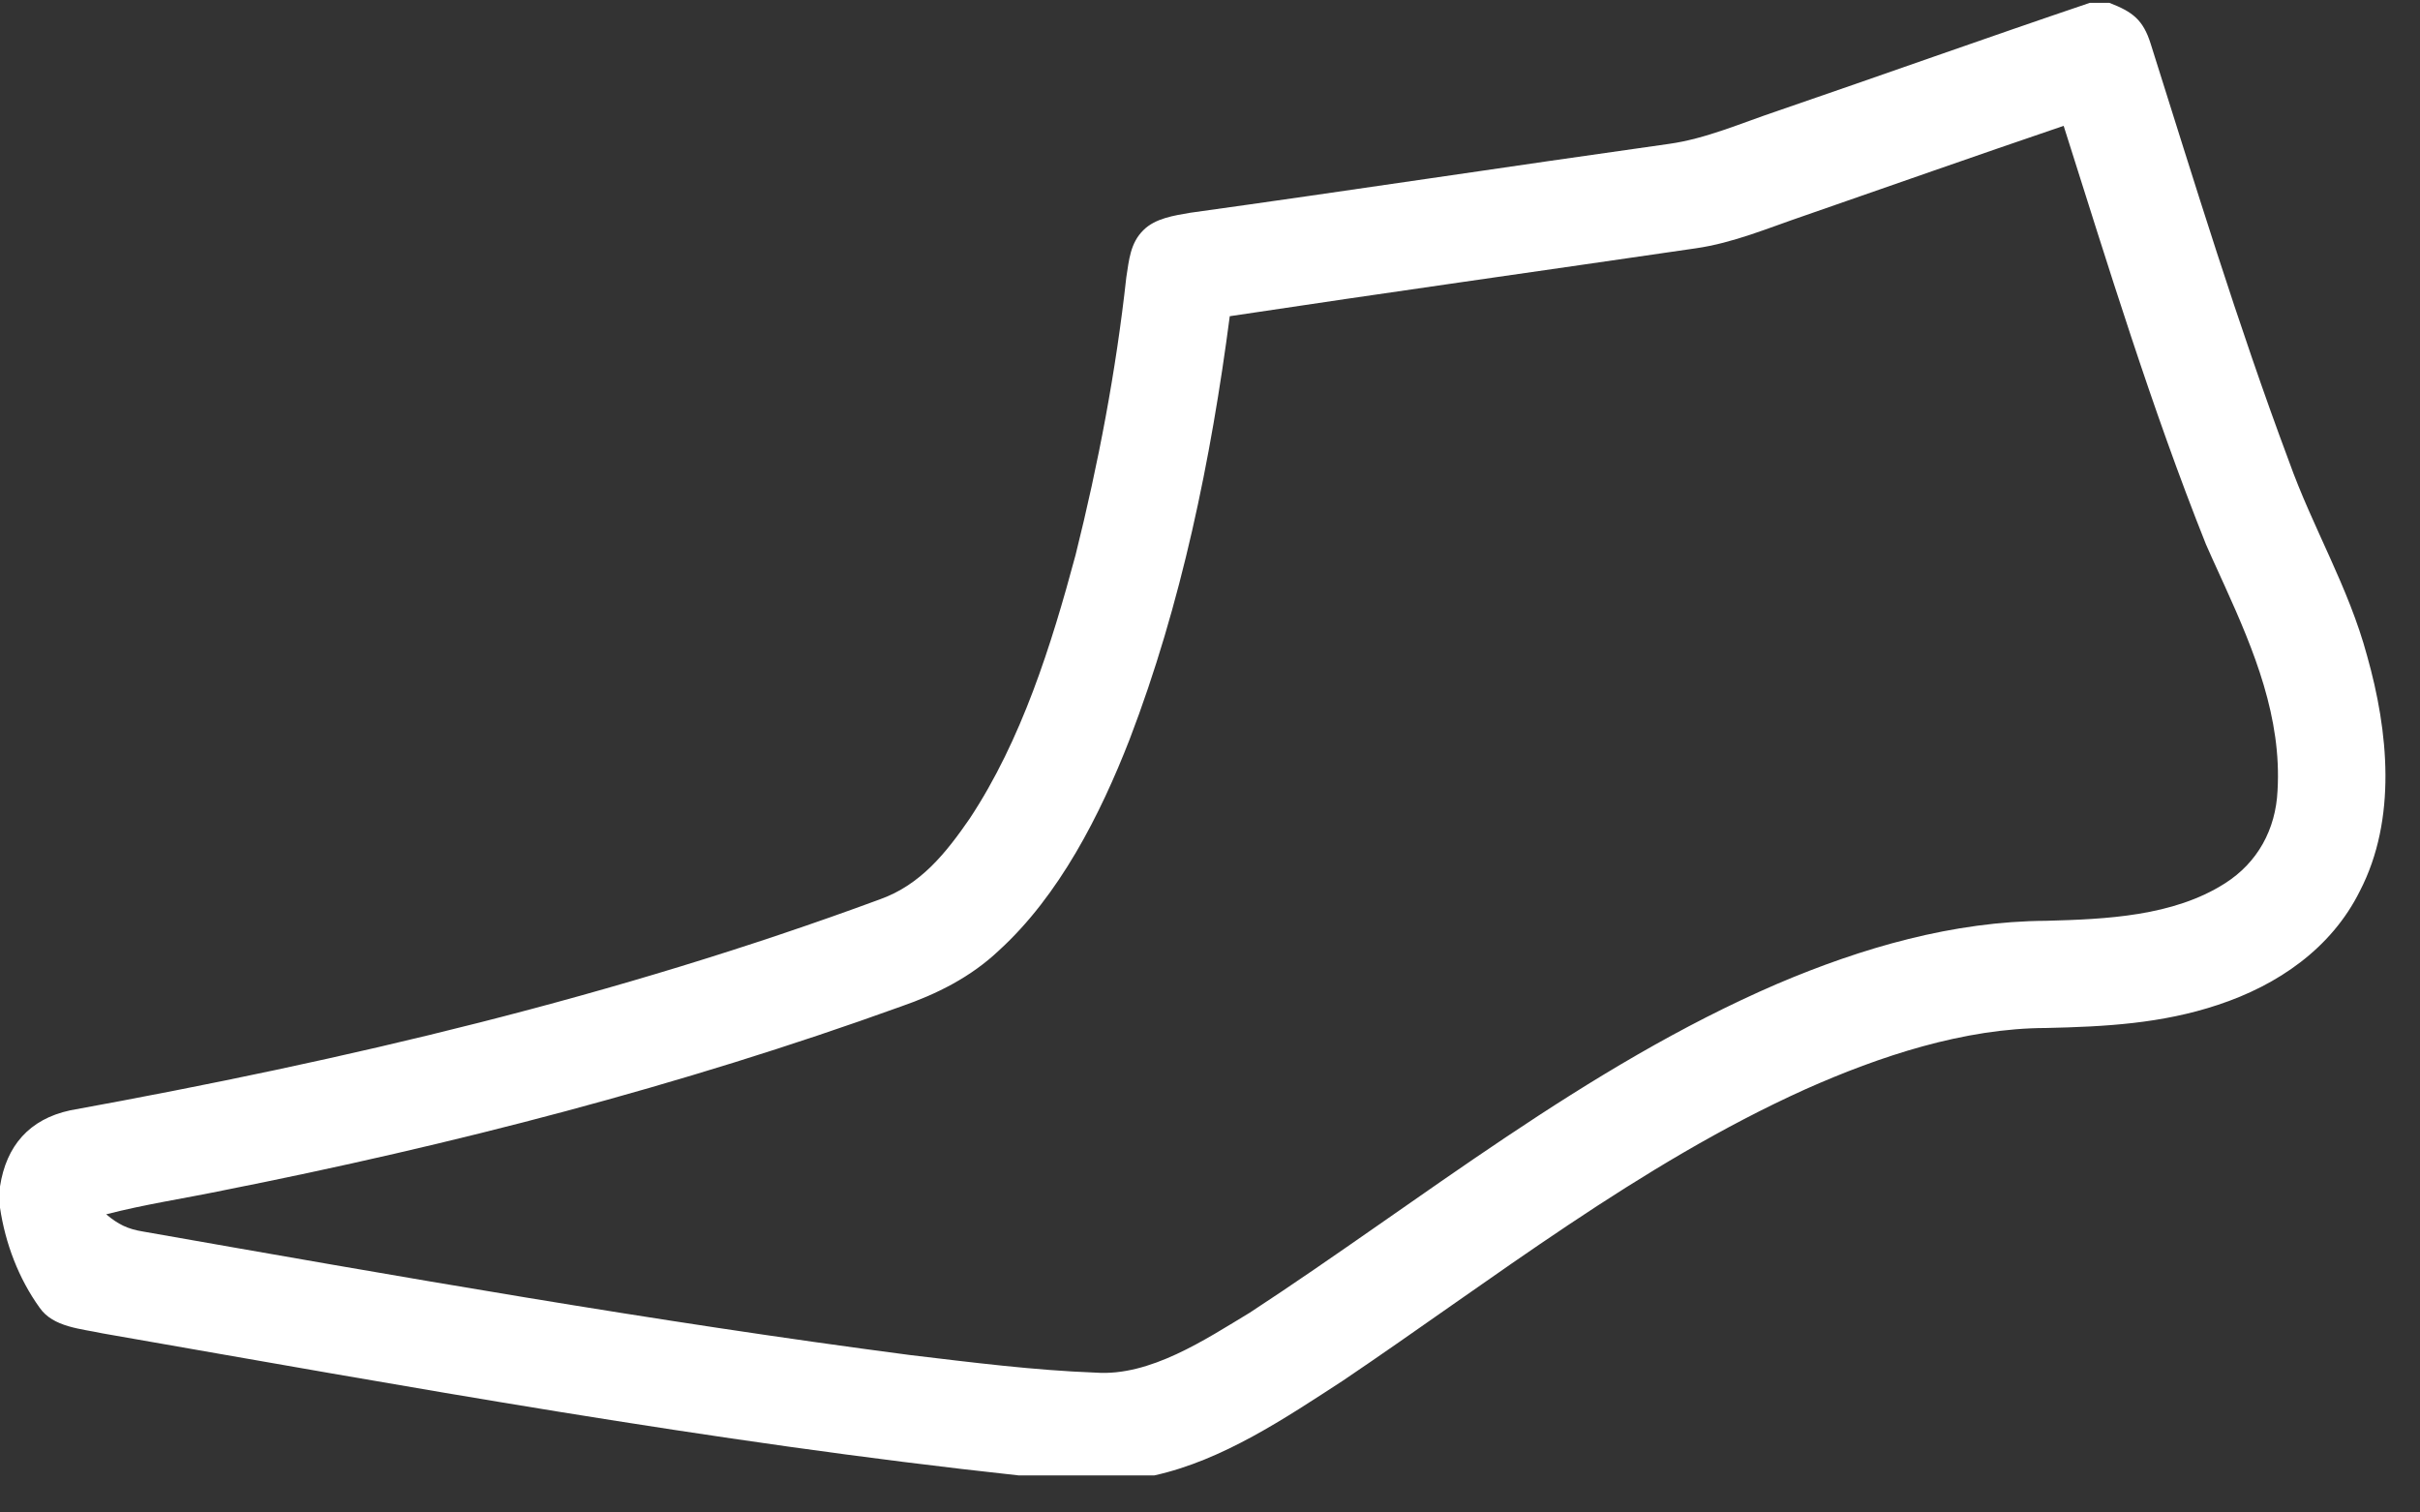 <svg width="24" height="15" viewBox="0 0 24 15" fill="none" xmlns="http://www.w3.org/2000/svg">
<rect x="0" y="0" width="24" height="15" fill="#333333" stroke="none"/>
<path d="M20.919 0.028C21.149 0.117 21.254 0.195 21.329 0.434C21.765 1.814 22.192 3.214 22.7 4.573C22.936 5.235 23.291 5.82 23.475 6.503C23.687 7.253 23.773 8.122 23.404 8.836C23.121 9.407 22.587 9.771 21.995 9.966C21.436 10.152 20.877 10.182 20.293 10.195C19.478 10.197 18.643 10.474 17.904 10.803C16.257 11.547 14.812 12.684 13.322 13.69C12.747 14.064 12.127 14.482 11.449 14.632H10.1C7.058 14.303 4.032 13.75 1.019 13.224C0.808 13.178 0.527 13.164 0.393 12.969C0.184 12.679 0.052 12.329 0 11.977V11.767C0.062 11.362 0.292 11.099 0.695 11.012C3.436 10.513 6.106 9.886 8.724 8.92C9.13 8.776 9.381 8.46 9.617 8.118C10.131 7.341 10.427 6.398 10.667 5.503C10.893 4.598 11.068 3.678 11.17 2.75C11.197 2.579 11.209 2.41 11.34 2.282C11.458 2.164 11.647 2.137 11.804 2.11C13.389 1.89 14.97 1.649 16.552 1.427C16.917 1.376 17.266 1.222 17.62 1.103C18.656 0.748 19.688 0.379 20.726 0.028H20.919ZM20.466 1.248C19.607 1.54 18.751 1.842 17.895 2.139C17.533 2.262 17.192 2.409 16.815 2.463C15.275 2.688 13.734 2.904 12.196 3.136C12.01 4.556 11.717 5.992 11.203 7.332C10.912 8.08 10.505 8.881 9.906 9.427C9.628 9.69 9.293 9.858 8.935 9.982C6.75 10.771 4.484 11.356 2.207 11.807C1.82 11.887 1.435 11.944 1.053 12.043C1.173 12.143 1.265 12.189 1.42 12.214C3.946 12.658 6.478 13.105 9.021 13.438C9.634 13.511 10.251 13.59 10.867 13.613C11.405 13.651 11.951 13.286 12.395 13.018C14.092 11.908 15.719 10.58 17.624 9.758C18.469 9.398 19.37 9.137 20.294 9.132C20.884 9.116 21.552 9.088 22.065 8.761C22.39 8.555 22.569 8.225 22.587 7.843C22.63 7.118 22.355 6.454 22.063 5.81L21.938 5.535L21.877 5.398C21.336 4.042 20.907 2.637 20.466 1.248Z" fill="white"/>
</svg>
